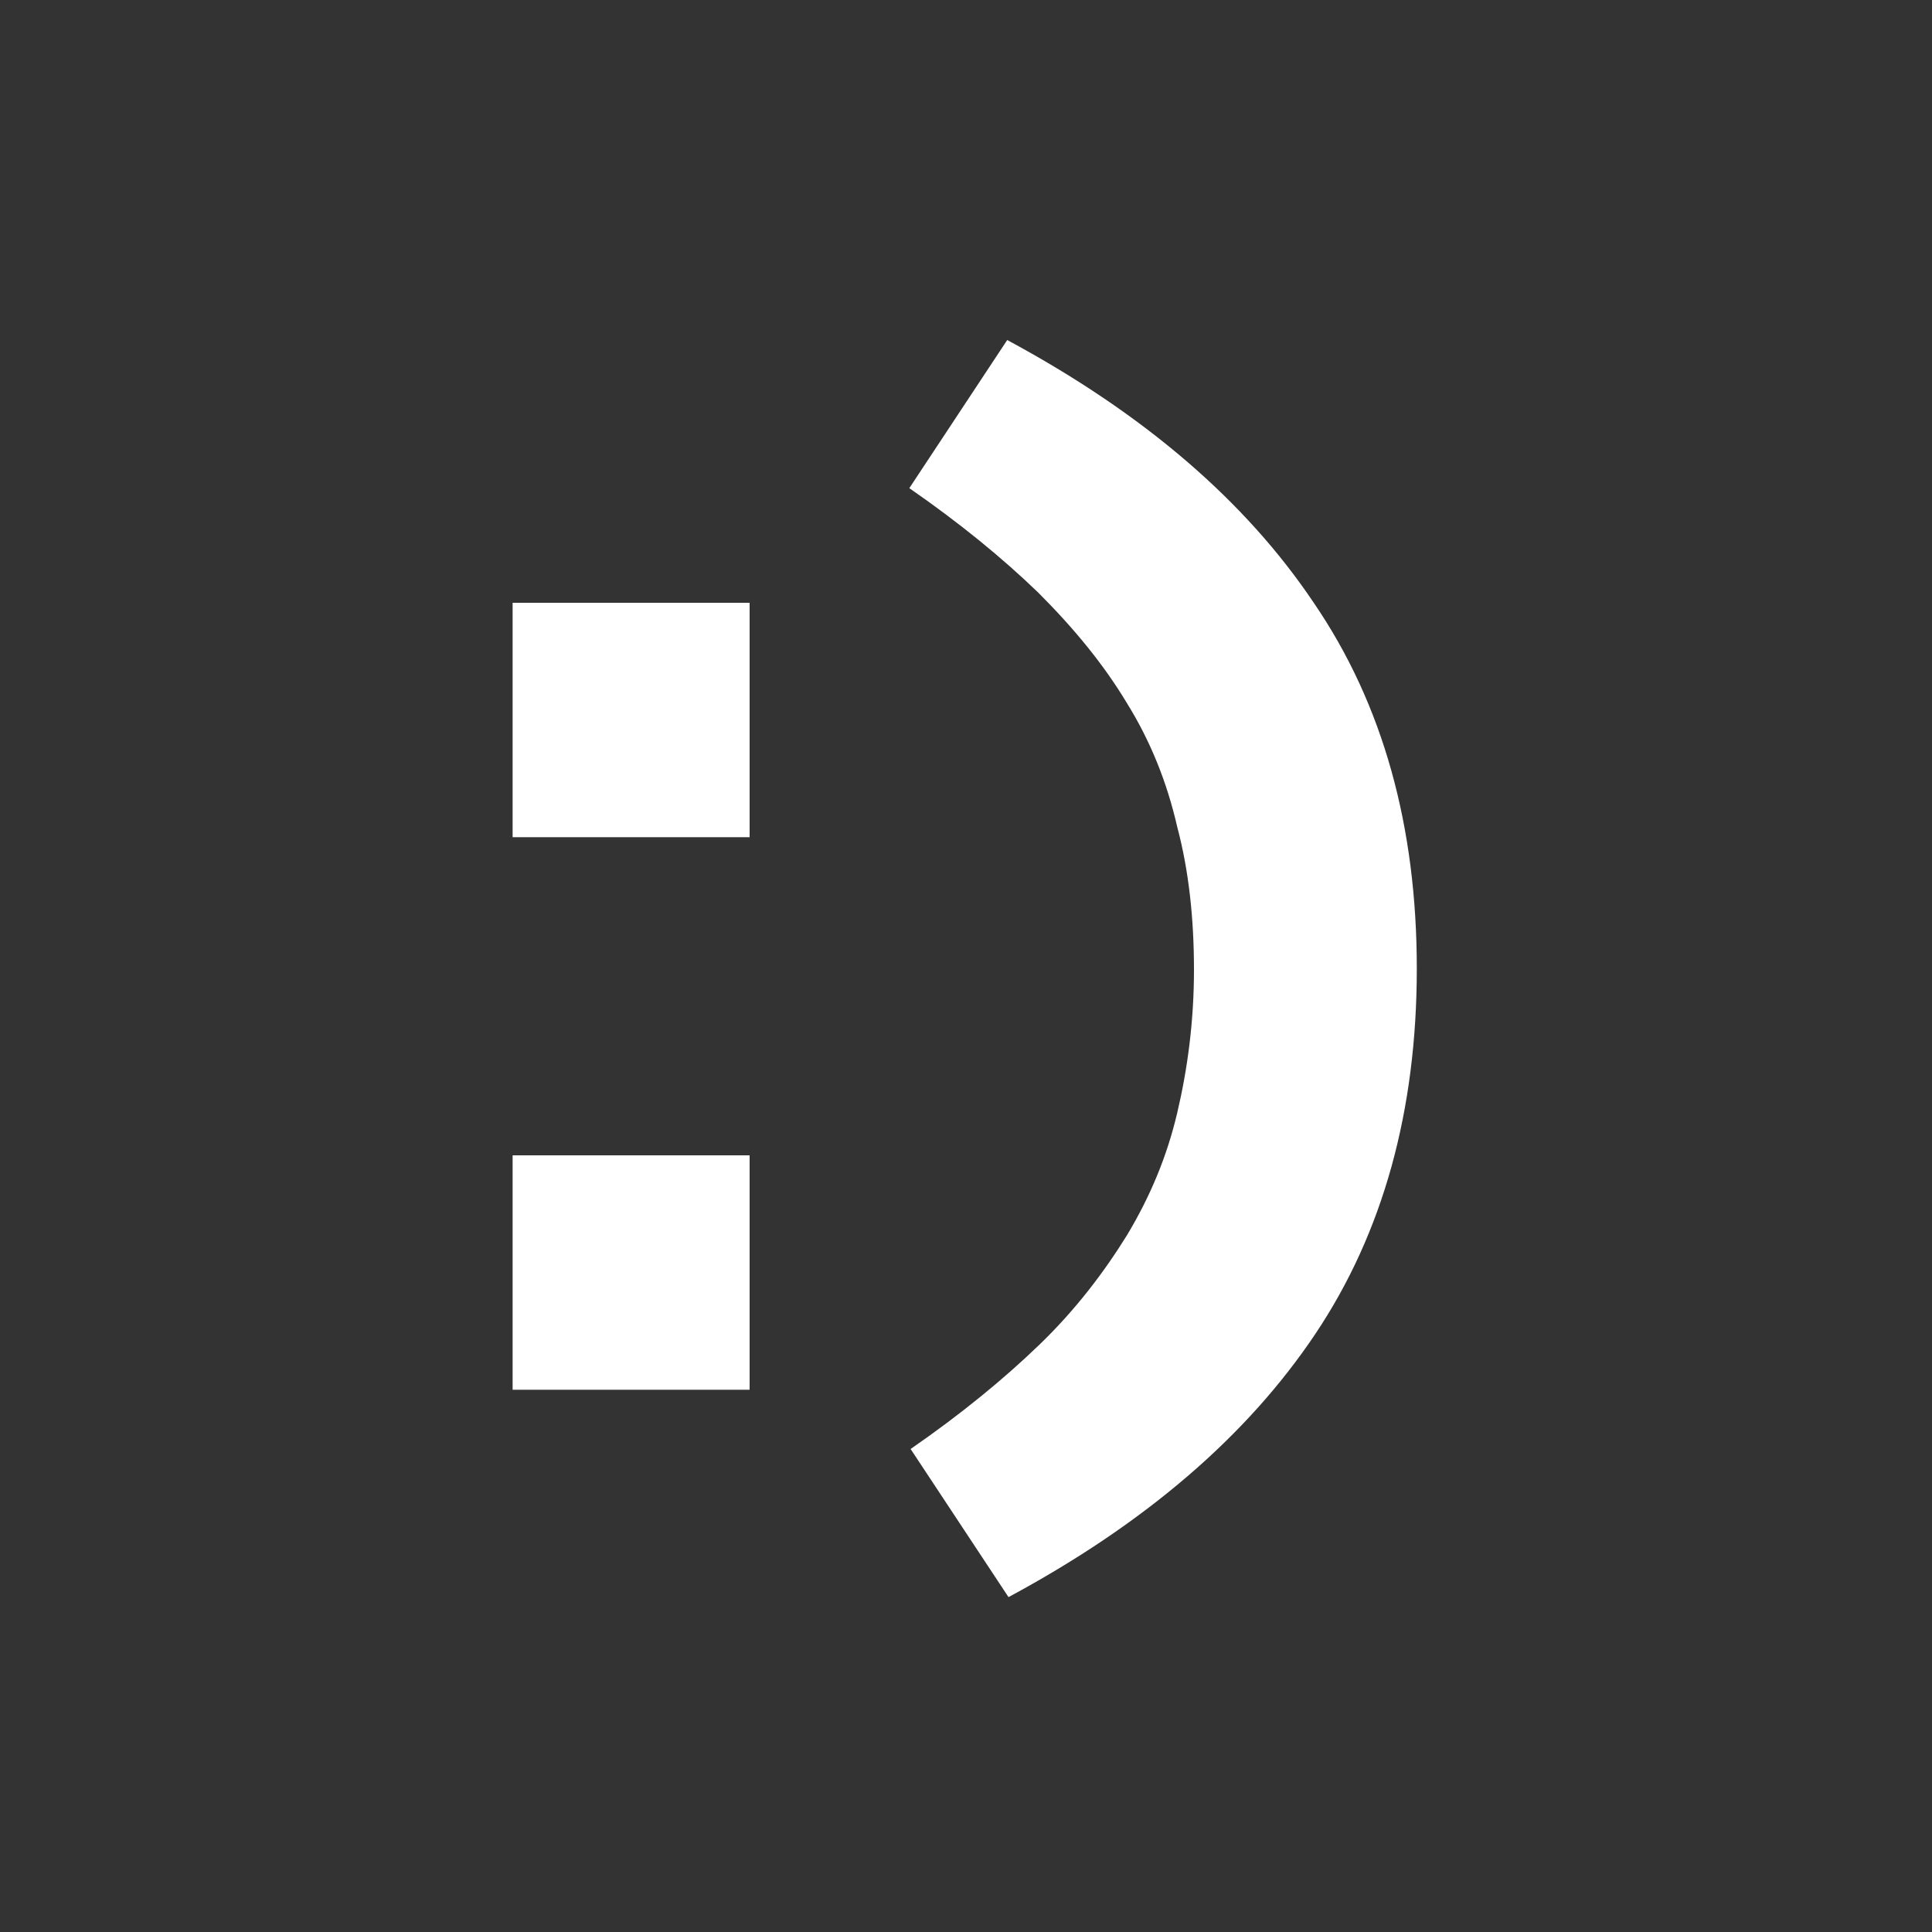 <?xml version="1.0" encoding="utf-8"?>
<!-- Generator: Adobe Illustrator 24.1.0, SVG Export Plug-In . SVG Version: 6.00 Build 0)  -->
<svg version="1.1" id="Layer_1" xmlns="http://www.w3.org/2000/svg" xmlns:xlink="http://www.w3.org/1999/xlink" x="0px" y="0px"
	 viewBox="0 0 15 15" style="enable-background:new 0 0 15 15;" xml:space="preserve">
<rect x="0" y="0" width="15" height="15" fill="#333333" stroke="none"/>
<style type="text/css">
	.st0{fill:#FFFFFF;}
</style>
<g>
	<path class="st0" d="M3.98,6.51V4.68h1.84v1.82H3.98z M3.98,10.79V8.97h1.84v1.82H3.98z"/>
	<path class="st0" d="M10.21,10.36c-0.53,0.79-1.32,1.47-2.38,2.04l-0.76-1.15c0.39-0.27,0.72-0.54,1-0.81
		c0.28-0.27,0.5-0.56,0.68-0.85c0.18-0.3,0.31-0.61,0.39-0.95s0.13-0.71,0.13-1.11c0-0.4-0.04-0.77-0.13-1.11
		C9.06,6.07,8.93,5.75,8.75,5.46C8.57,5.16,8.34,4.88,8.06,4.6c-0.28-0.27-0.61-0.54-1-0.81l0.76-1.15
		c1.06,0.57,1.85,1.25,2.38,2.04C10.74,5.47,11,6.42,11,7.52C11,8.62,10.74,9.57,10.21,10.36z"/>
</g>
</svg>
